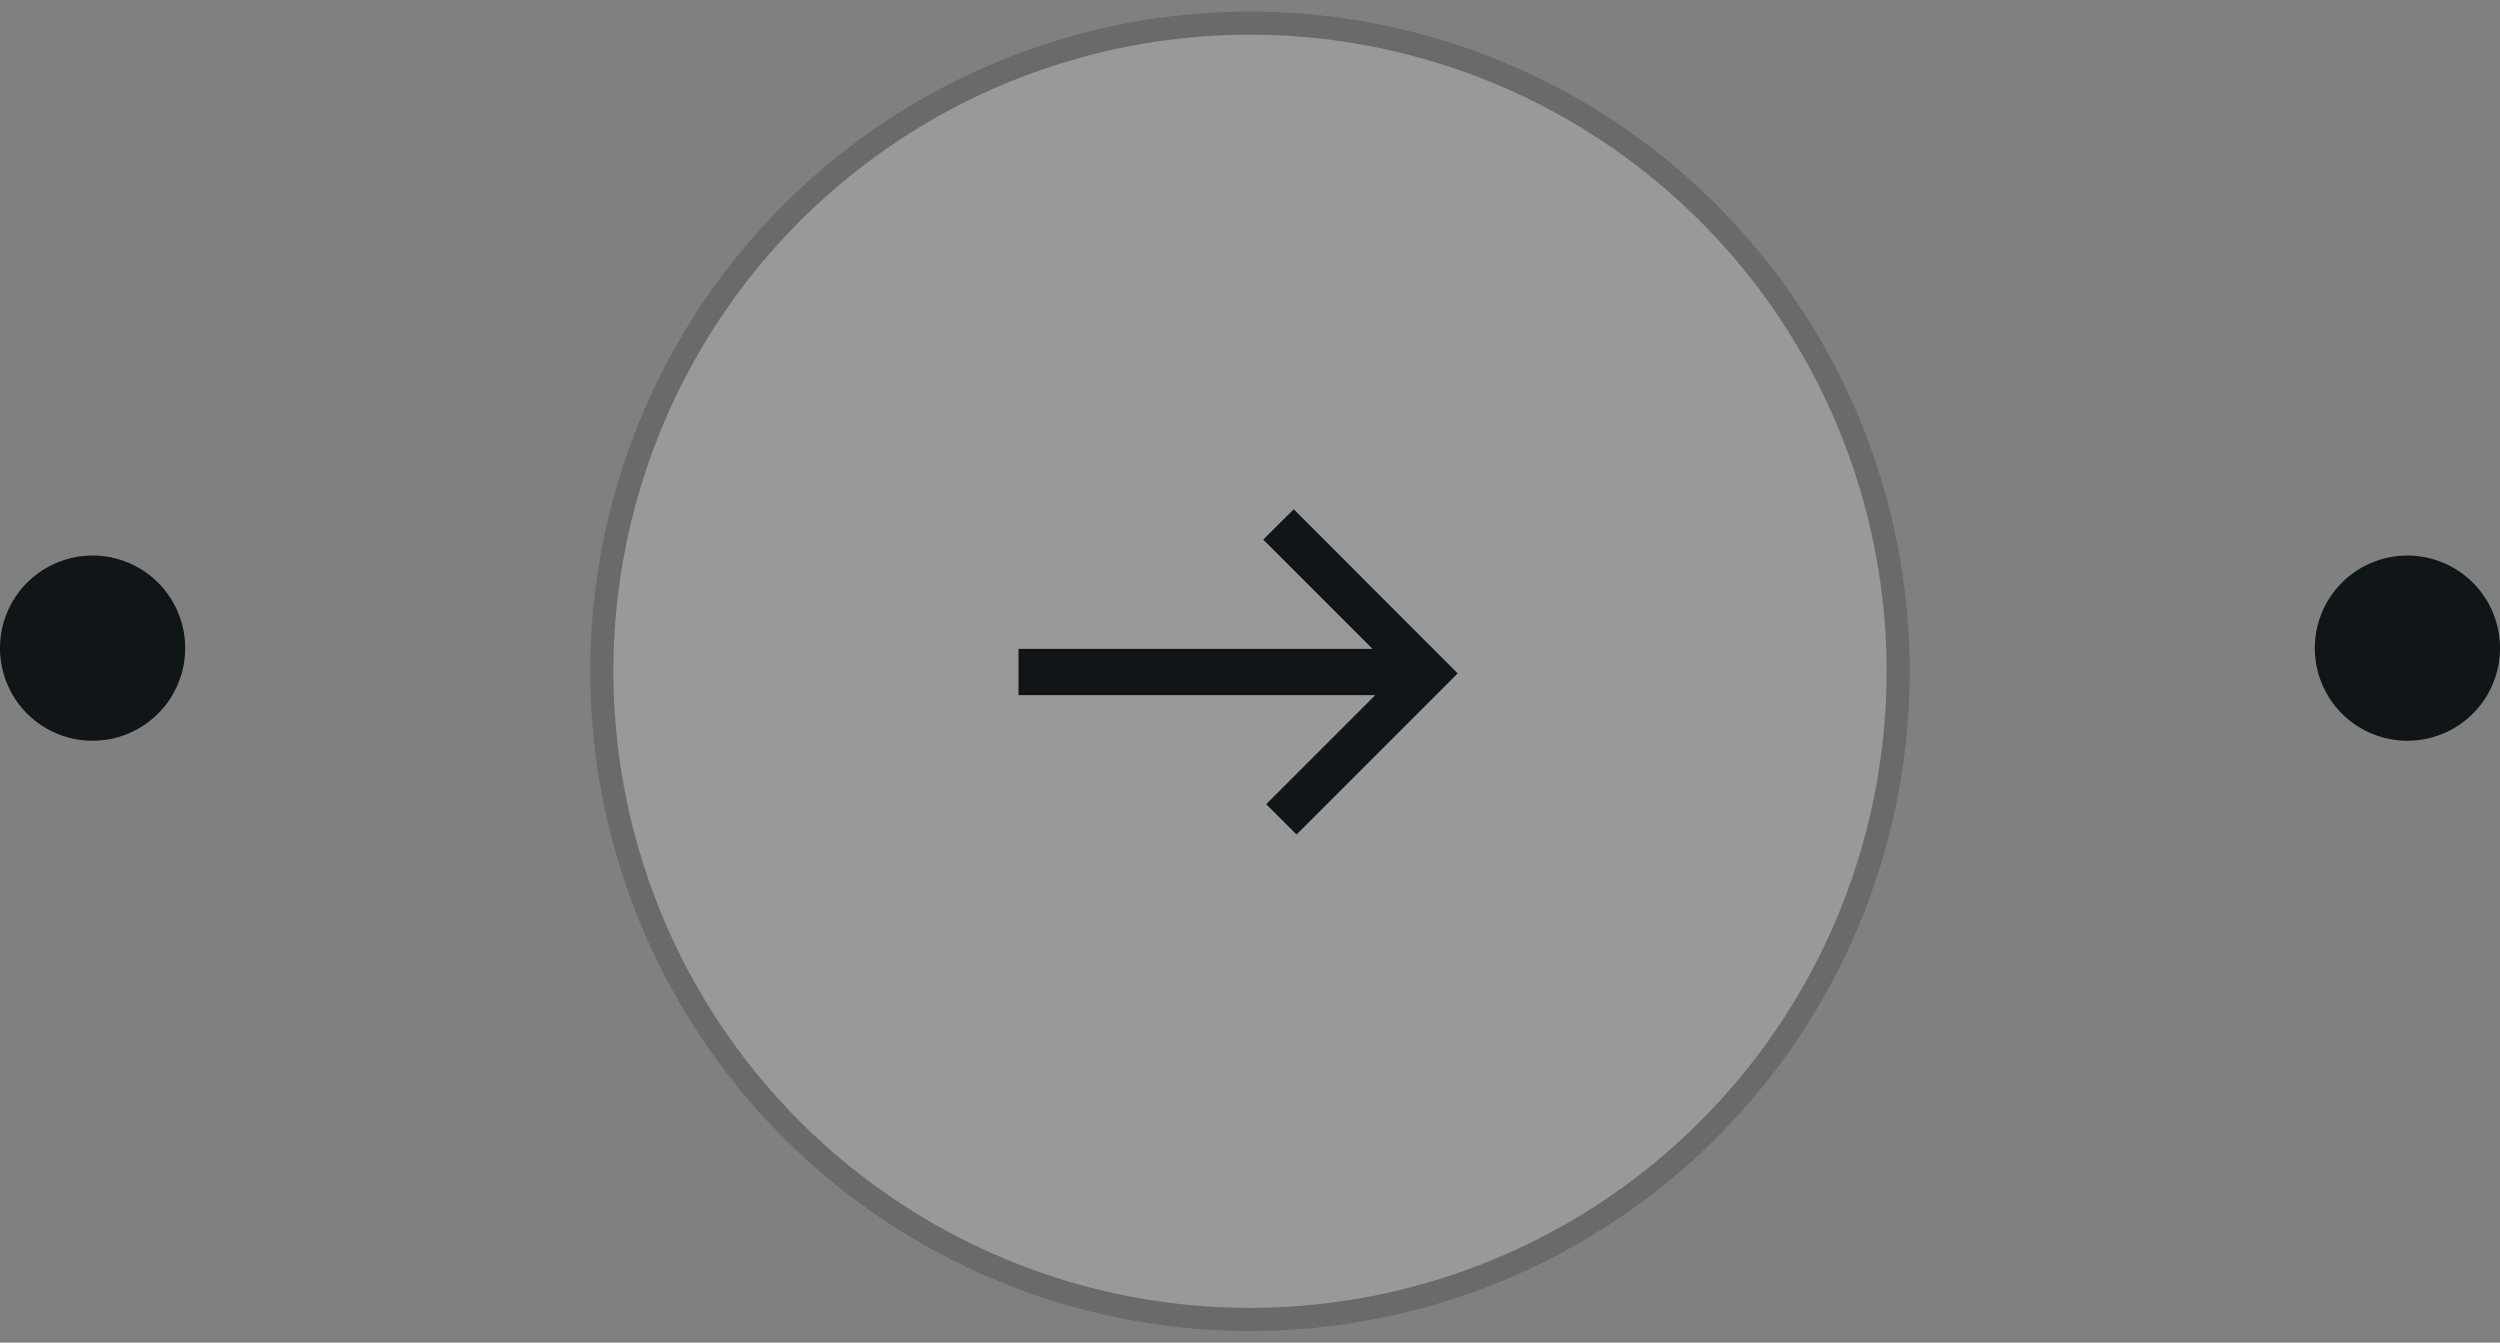 <svg xmlns="http://www.w3.org/2000/svg" xmlns:xlink="http://www.w3.org/1999/xlink" width="108" height="58" viewBox="0 0 108 58"><rect x="0" y="0" width="108" height="58" fill="#808080" stroke="none"/><defs><path id="a" d="M932 5628a28 28 0 1 1 56 0 28 28 0 0 1-56 0z"/><path id="b" d="M965.29 5627.03l-4.72-4.72 1.32-1.31 7.08 7.09-6.96 6.96-1.31-1.31 4.71-4.71H950v-2z"/><path id="c" d="M906 5627a4 4 0 1 1 8 0 4 4 0 0 1-8 0z"/><path id="d" d="M1006 5627a4 4 0 1 1 8 0 4 4 0 0 1-8 0z"/></defs><g opacity=".2" fill="#fff" transform="translate(-906 -5599)"><use xlink:href="#a"/><use fill-opacity="0" stroke="#101517" stroke-miterlimit="50" xlink:href="#a"/></g><use fill="#101517" xlink:href="#b" opacity=".9" transform="translate(-906 -5599)"/><use fill="#101517" xlink:href="#c" transform="translate(-906 -5599)"/><use fill="#101517" xlink:href="#d" transform="translate(-906 -5599)"/></svg>
